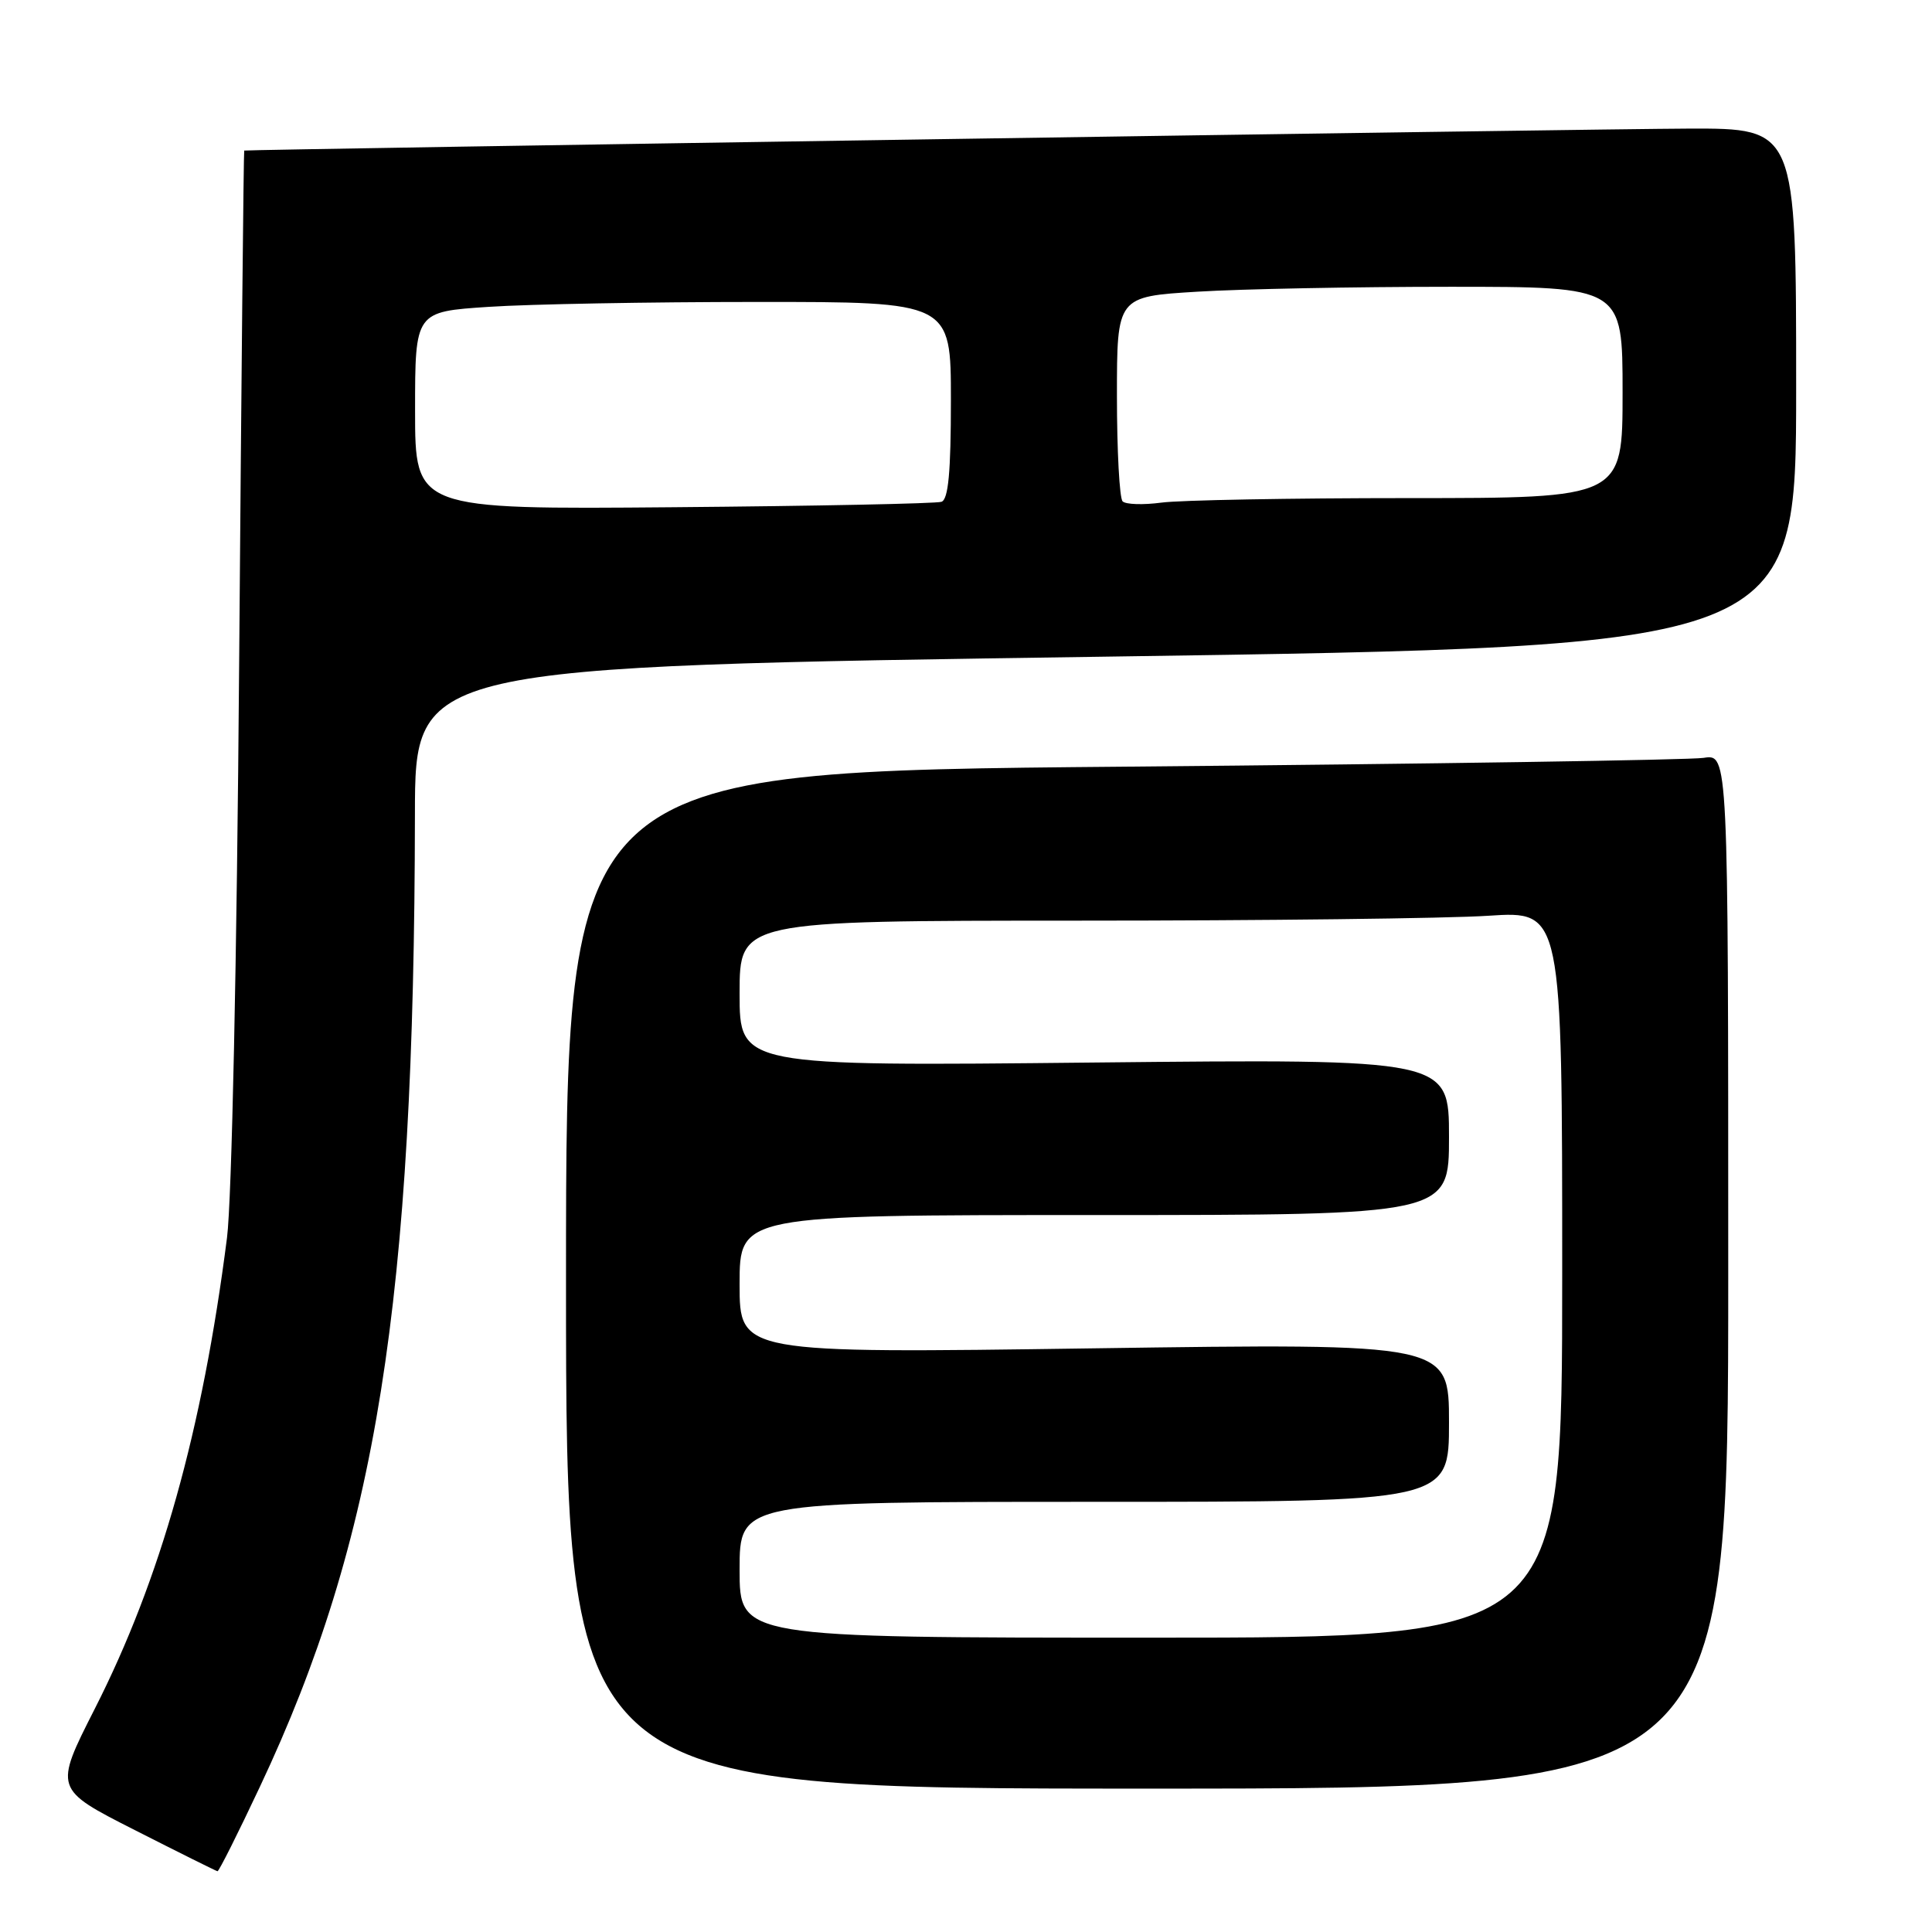<?xml version="1.0" encoding="UTF-8" standalone="no"?>
<!DOCTYPE svg PUBLIC "-//W3C//DTD SVG 1.1//EN" "http://www.w3.org/Graphics/SVG/1.1/DTD/svg11.dtd" >
<svg xmlns="http://www.w3.org/2000/svg" xmlns:xlink="http://www.w3.org/1999/xlink" version="1.1" viewBox="0 0 256 256">
 <g >
 <path fill="currentColor"
d=" M 34.44 236.75 C 49.90 203.97 54.90 172.55 54.98 107.91 C 55.00 88.33 55.00 88.33 146.50 87.01 C 238.00 85.68 238.00 85.68 238.00 51.34 C 238.00 17.00 238.00 17.00 223.75 17.04 C 212.16 17.07 32.84 19.80 32.36 19.95 C 32.28 19.98 31.98 50.49 31.69 87.75 C 31.39 127.24 30.71 159.05 30.08 164.00 C 26.81 189.60 21.29 209.24 12.56 226.42 C 7.16 237.06 7.16 237.06 17.83 242.48 C 23.70 245.46 28.64 247.92 28.82 247.95 C 29.00 247.98 31.53 242.94 34.44 236.75 Z  M 229.00 168.45 C 229.00 99.91 229.00 99.91 225.75 100.42 C 223.96 100.70 189.31 101.23 148.75 101.59 C 75.00 102.24 75.00 102.24 75.00 169.62 C 75.00 237.00 75.00 237.00 152.00 237.00 C 229.00 237.00 229.00 237.00 229.00 168.45 Z  M 55.00 54.40 C 55.00 41.30 55.00 41.30 64.75 40.66 C 70.11 40.30 86.09 40.01 100.25 40.01 C 126.00 40.00 126.00 40.00 126.00 53.03 C 126.00 62.56 125.66 66.18 124.75 66.49 C 124.06 66.73 108.09 67.05 89.25 67.21 C 55.00 67.50 55.00 67.50 55.00 54.40 Z  M 148.75 66.43 C 148.34 66.01 148.00 59.74 148.00 52.49 C 148.00 39.30 148.00 39.30 158.66 38.65 C 164.52 38.29 179.59 38.00 192.16 38.00 C 215.00 38.00 215.00 38.00 215.00 52.00 C 215.00 66.00 215.00 66.00 186.64 66.00 C 171.04 66.00 156.30 66.27 153.89 66.60 C 151.48 66.92 149.16 66.85 148.75 66.43 Z  M 98.00 208.00 C 98.00 199.00 98.00 199.00 145.00 199.00 C 192.00 199.00 192.00 199.00 192.00 188.50 C 192.00 177.99 192.00 177.99 145.00 178.66 C 98.00 179.33 98.00 179.33 98.00 170.16 C 98.00 161.00 98.00 161.00 145.00 161.00 C 192.00 161.00 192.00 161.00 192.00 150.66 C 192.00 140.31 192.00 140.31 145.00 140.79 C 98.00 141.28 98.00 141.28 98.00 131.64 C 98.00 122.00 98.00 122.00 142.75 121.99 C 167.36 121.99 191.89 121.70 197.25 121.34 C 207.00 120.70 207.00 120.70 207.00 168.85 C 207.00 217.00 207.00 217.00 152.50 217.00 C 98.00 217.00 98.00 217.00 98.00 208.00 Z "/>
</g>
</svg>